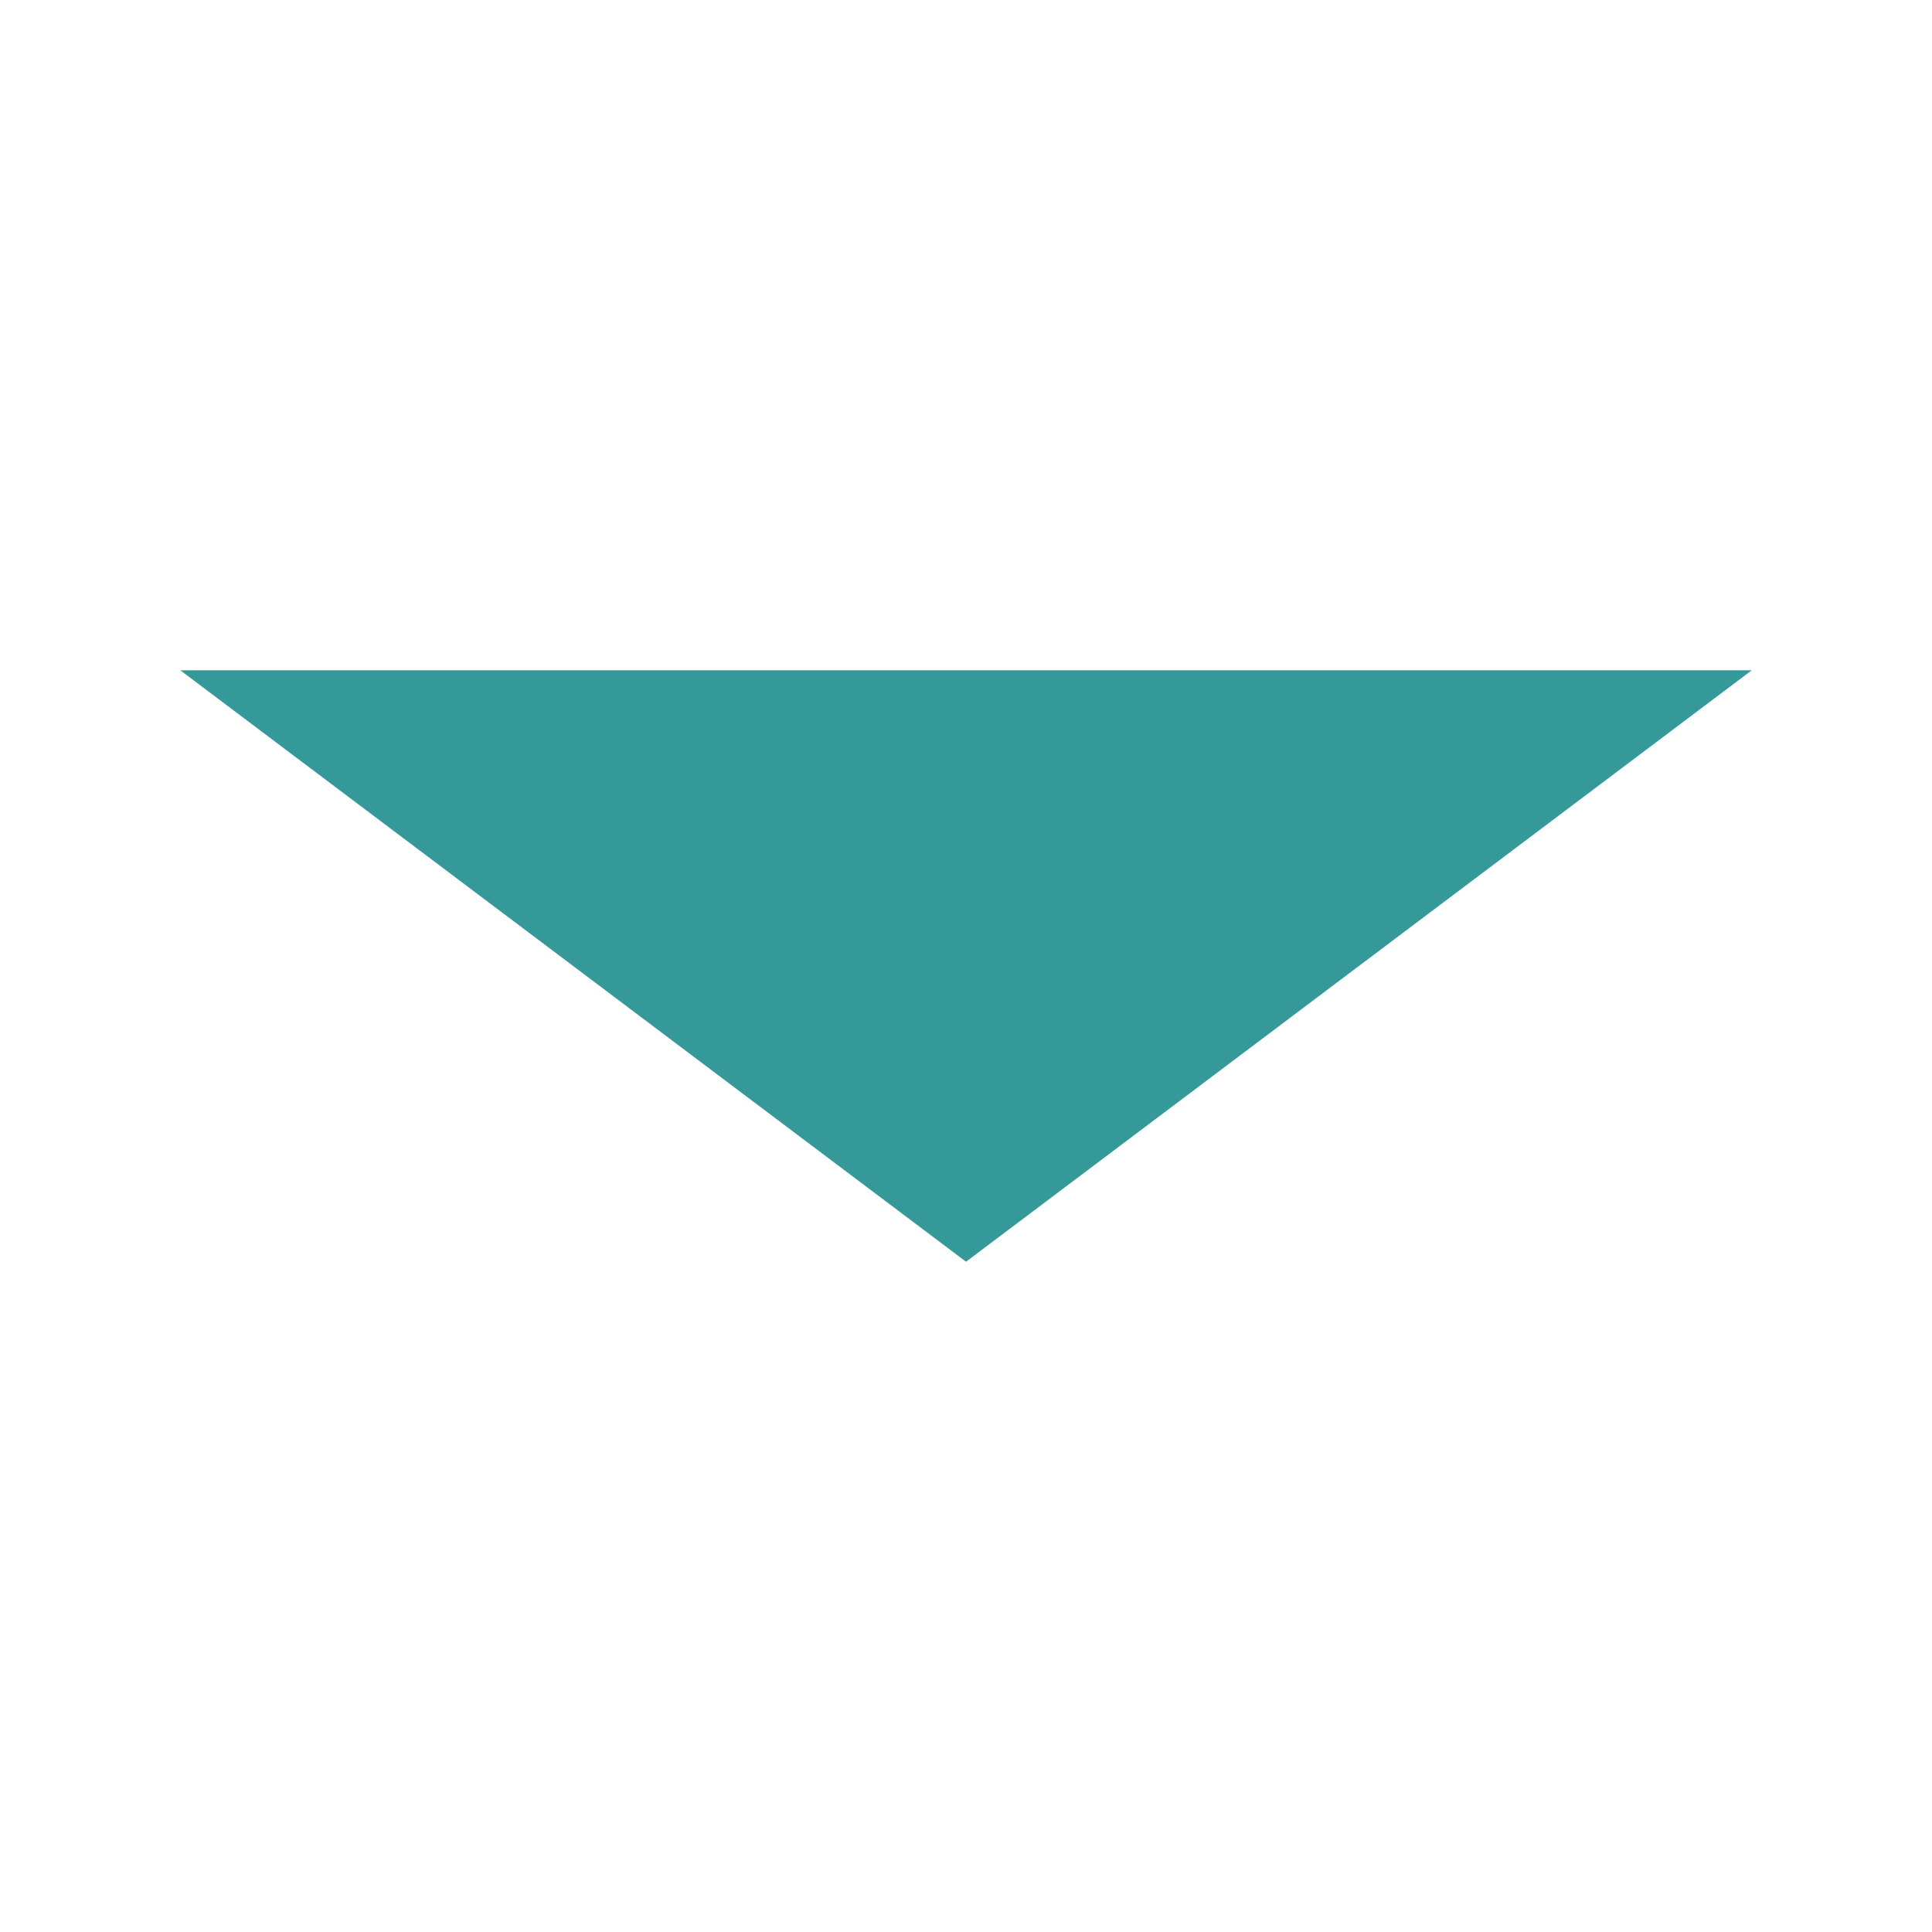 <?xml version="1.0" encoding="utf-8"?>
<!-- Generator: Adobe Illustrator 15.0.0, SVG Export Plug-In . SVG Version: 6.00 Build 0)  -->
<!DOCTYPE svg PUBLIC "-//W3C//DTD SVG 1.1//EN" "http://www.w3.org/Graphics/SVG/1.1/DTD/svg11.dtd">
<svg version="1.1" id="Layer_1" xmlns="http://www.w3.org/2000/svg" xmlns:xlink="http://www.w3.org/1999/xlink" x="0px" y="0px"
	 width="238.732px" height="238.732px" viewBox="0 0 238.732 238.732" enable-background="new 0 0 238.732 238.732"
	 xml:space="preserve">
<polygon fill="#369999" points="216.461,82.824 119.368,155.908 22.275,82.824 "/>
</svg>

